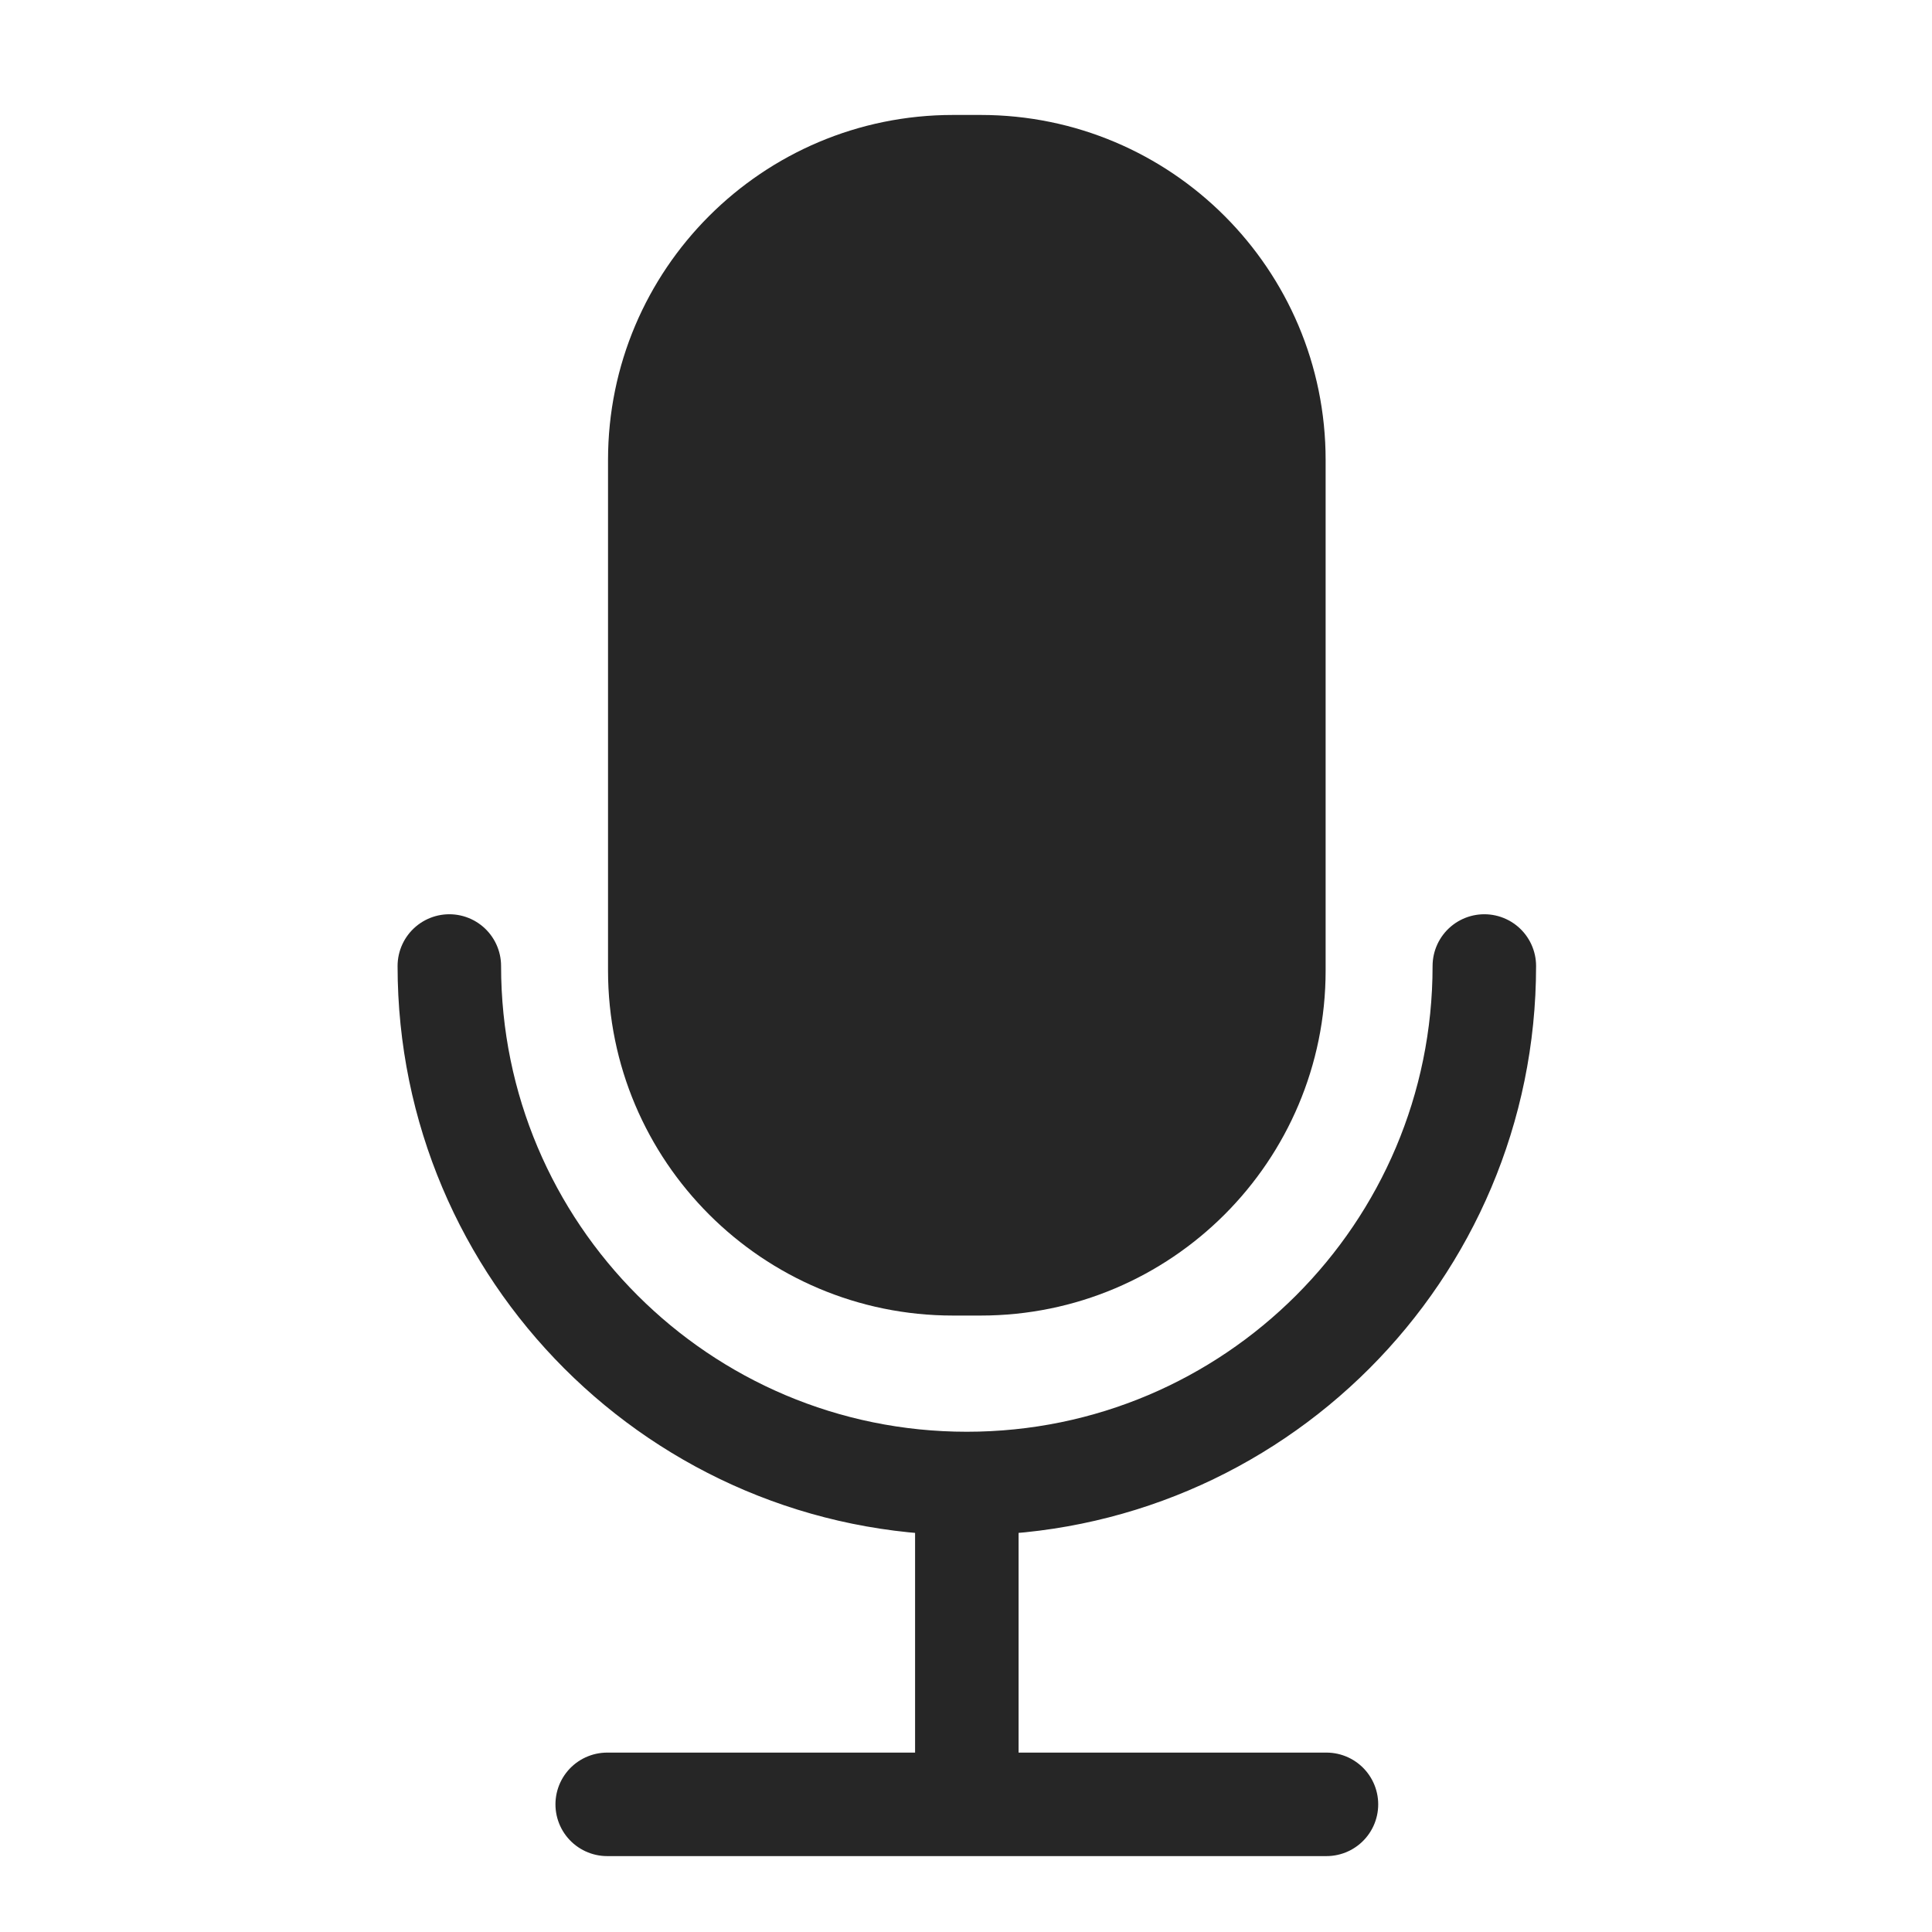 <svg width="14" height="14" viewBox="0 0 14 14" fill="none" xmlns="http://www.w3.org/2000/svg">
<path d="M10.756 7C10.756 9.071 9.077 10.75 7.006 10.75M7.006 10.75C4.935 10.75 3.256 9.071 3.256 7M7.006 10.75V13.075M7.006 13.075H4.4M7.006 13.075H9.612" stroke="#262626" stroke-width="0.75" stroke-linecap="round"/>
<path d="M6.906 0.833C5.526 0.833 4.406 1.952 4.406 3.333V7.033C4.406 8.414 5.526 9.533 6.906 9.533H7.106C8.487 9.533 9.606 8.414 9.606 7.033V3.333C9.606 1.952 8.487 0.833 7.106 0.833H6.906Z" fill="#262626"/>
</svg>
